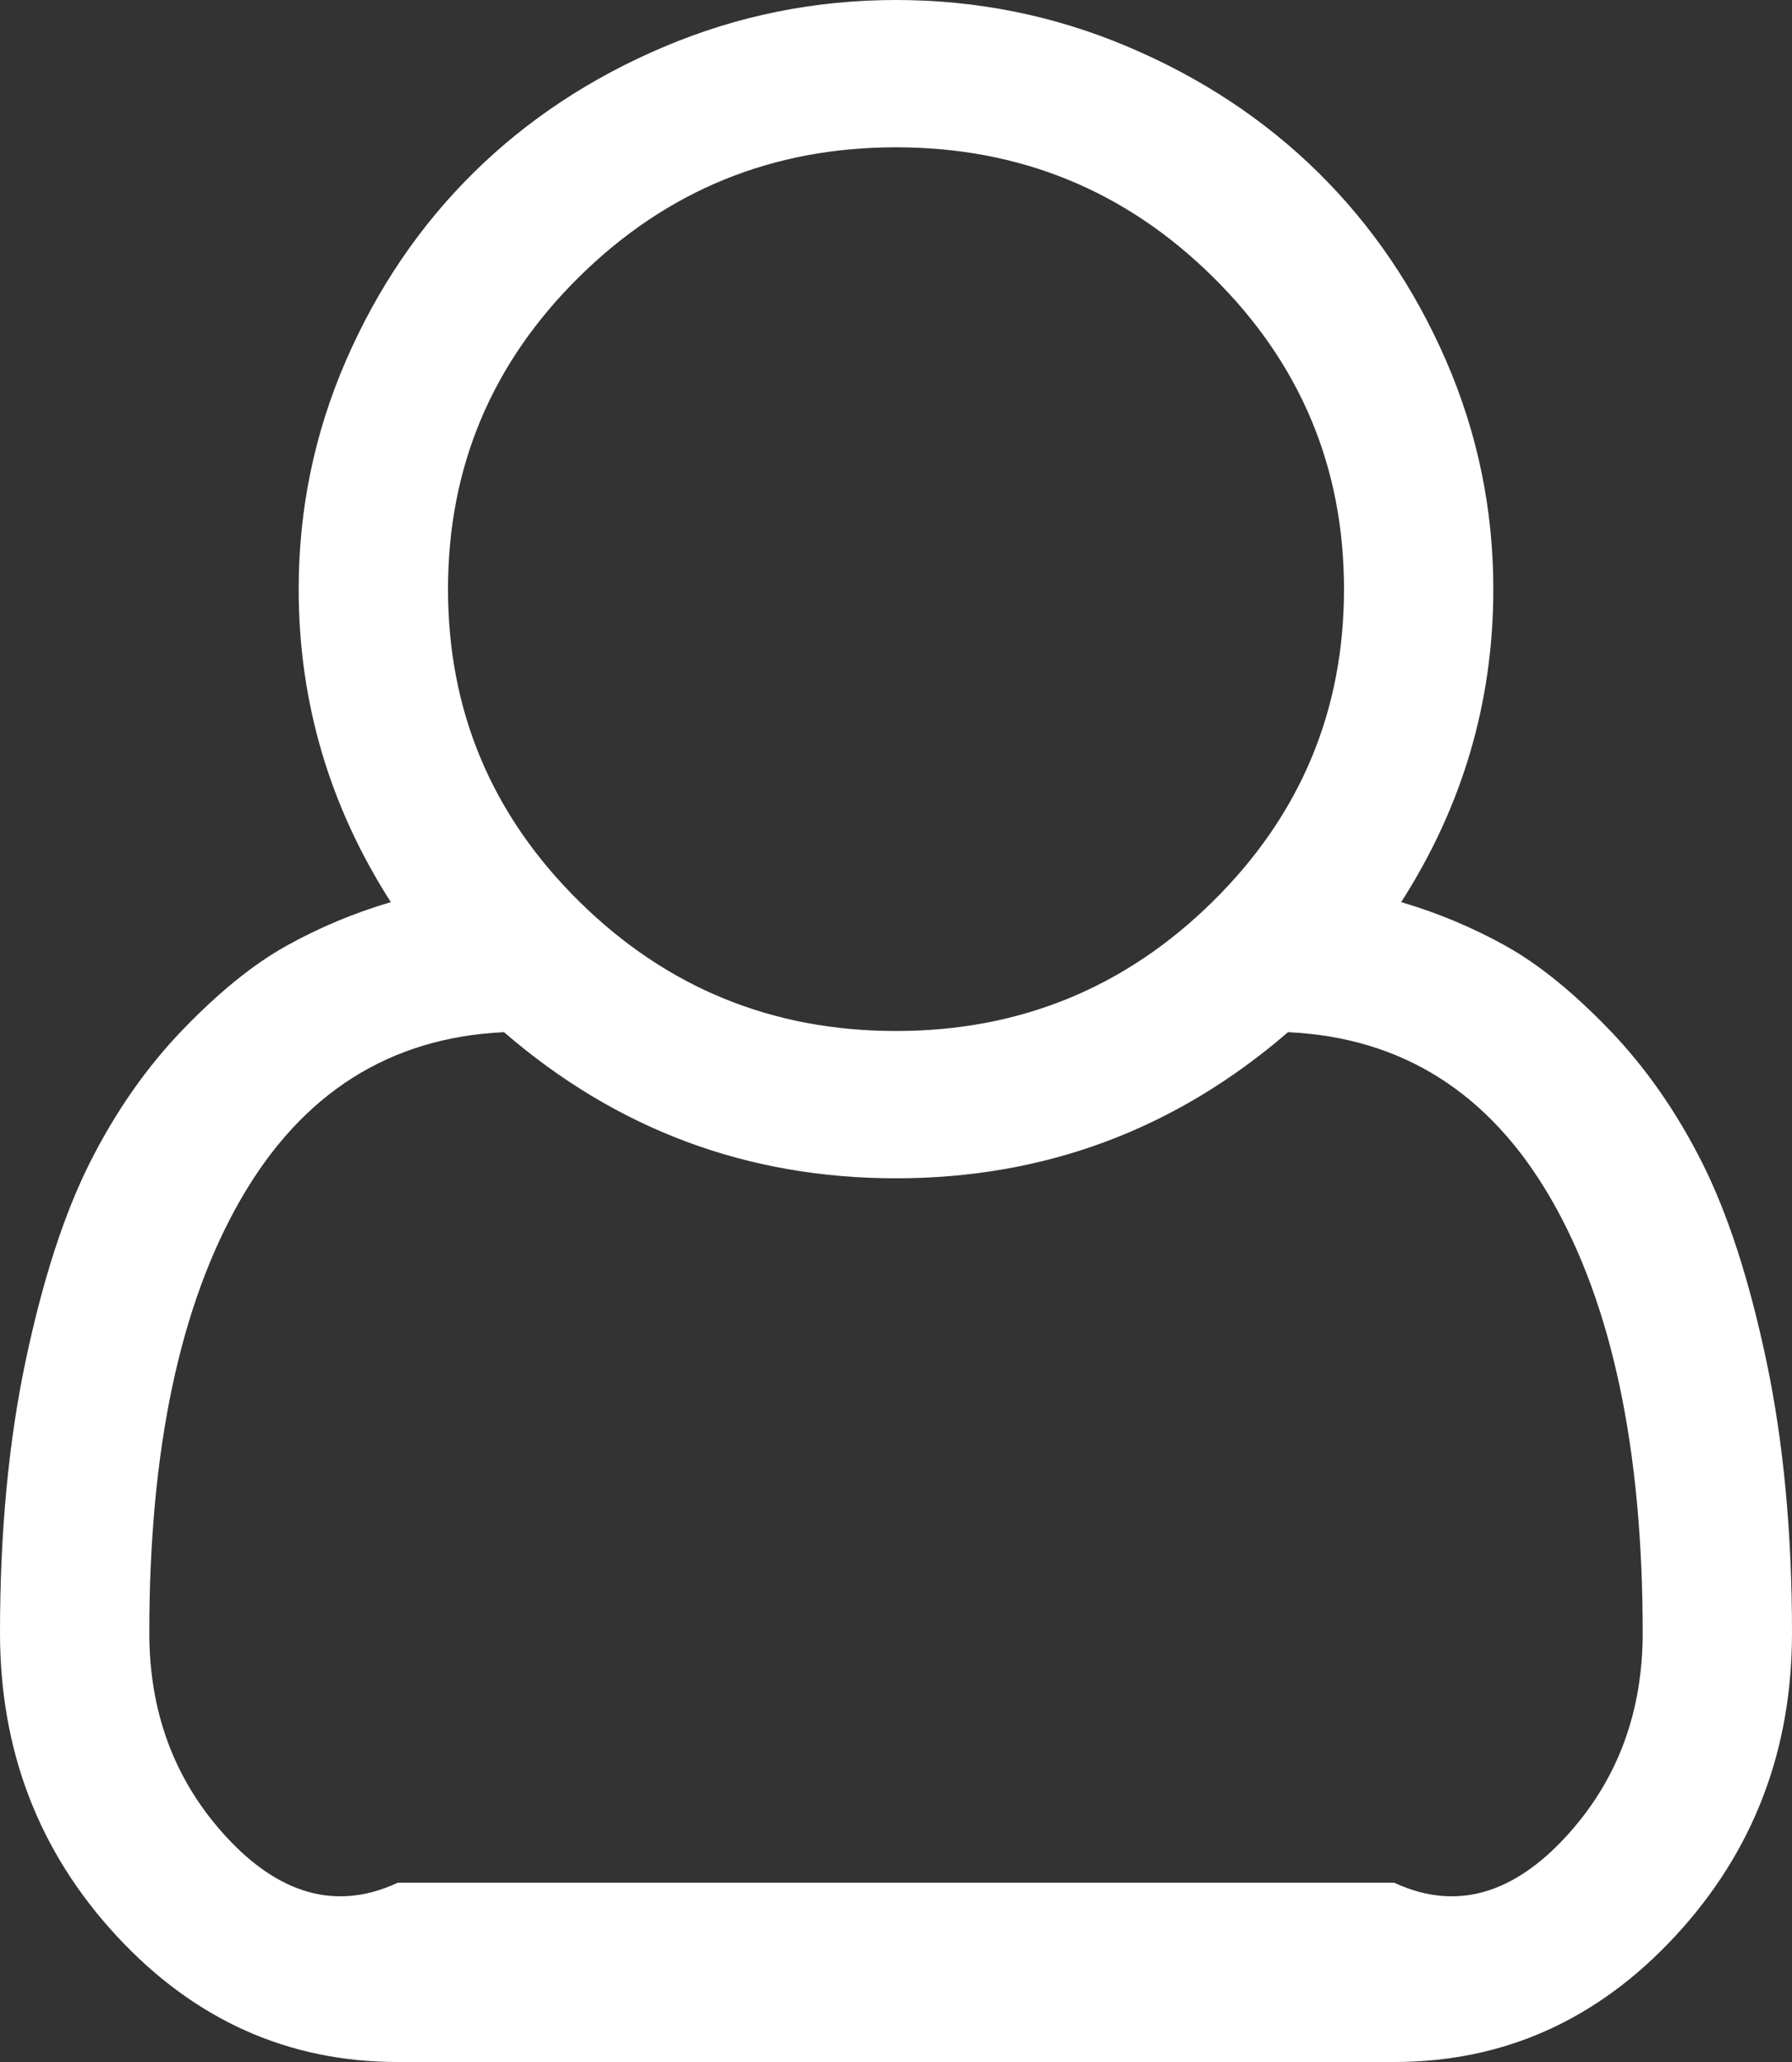 ﻿<?xml version="1.0" encoding="utf-8"?>
<svg version="1.1" xmlns:xlink="http://www.w3.org/1999/xlink" width="40px" height="46px" xmlns="http://www.w3.org/2000/svg">
  <rect width="100%" height="100%" fill="#333333" stroke="none"/>
  <g transform="matrix(1 0 0 1 -1775 -84 )">
    <path d="M 33.333 13.143  C 33.333 15.658  32.648 17.986  31.276 20.125  C 32.092 20.365  32.869 20.69  33.607 21.1  C 34.345 21.511  35.117 22.136  35.924 22.974  C 36.732 23.813  37.422 24.801  37.995 25.939  C 38.568 27.077  39.045 28.549  39.427 30.354  C 39.809 32.16  40 34.183  40 36.425  C 40 39.061  39.132 41.315  37.396 43.189  C 35.66 45.063  33.568 46  31.12 46  L 8.88 46  C 6.432 46  4.34 45.063  2.604 43.189  C 0.868 41.315  0 39.061  0 36.425  C 0 34.183  0.191 32.16  0.573 30.354  C 0.955 28.549  1.432 27.077  2.005 25.939  C 2.578 24.801  3.268 23.813  4.076 22.974  C 4.883 22.136  5.655 21.511  6.393 21.1  C 7.131 20.69  7.908 20.365  8.724 20.125  C 7.352 17.986  6.667 15.658  6.667 13.143  C 6.667 11.363  7.018 9.665  7.721 8.047  C 8.424 6.43  9.375 5.031  10.573 3.85  C 11.771 2.67  13.19 1.733  14.831 1.04  C 16.471 0.347  18.194 0  20 0  C 21.806 0  23.529 0.347  25.169 1.04  C 26.81 1.733  28.229 2.67  29.427 3.85  C 30.625 5.031  31.576 6.43  32.279 8.047  C 32.982 9.665  33.333 11.363  33.333 13.143  Z M 27.07 6.174  C 25.117 4.248  22.76 3.286  20 3.286  C 17.24 3.286  14.883 4.248  12.93 6.174  C 10.977 8.099  10 10.422  10 13.143  C 10 15.864  10.977 18.187  12.93 20.112  C 14.883 22.037  17.24 23  20 23  C 22.76 23  25.117 22.037  27.07 20.112  C 29.023 18.187  30 15.864  30 13.143  C 30 10.422  29.023 8.099  27.07 6.174  Z M 8.88 42  L 31.12 42  C 32.648 42.714  33.954 42.102  35.039 40.879  C 36.124 39.655  36.667 38.171  36.667 36.425  C 36.667 32.335  35.985 29.109  34.622 26.748  C 33.26 24.386  31.302 23.145  28.75 23.026  C 26.233 25.199  23.316 26.286  20 26.286  C 16.684 26.286  13.767 25.199  11.25 23.026  C 8.698 23.145  6.74 24.386  5.378 26.748  C 4.015 29.109  3.333 32.335  3.333 36.425  C 3.333 38.171  3.876 39.655  4.961 40.879  C 6.046 42.102  7.352 42.714  8.88 42  Z " fill-rule="nonzero" fill="#ffffff" stroke="none" transform="matrix(1 0 0 1 1775 84 )" />
  </g>
</svg>